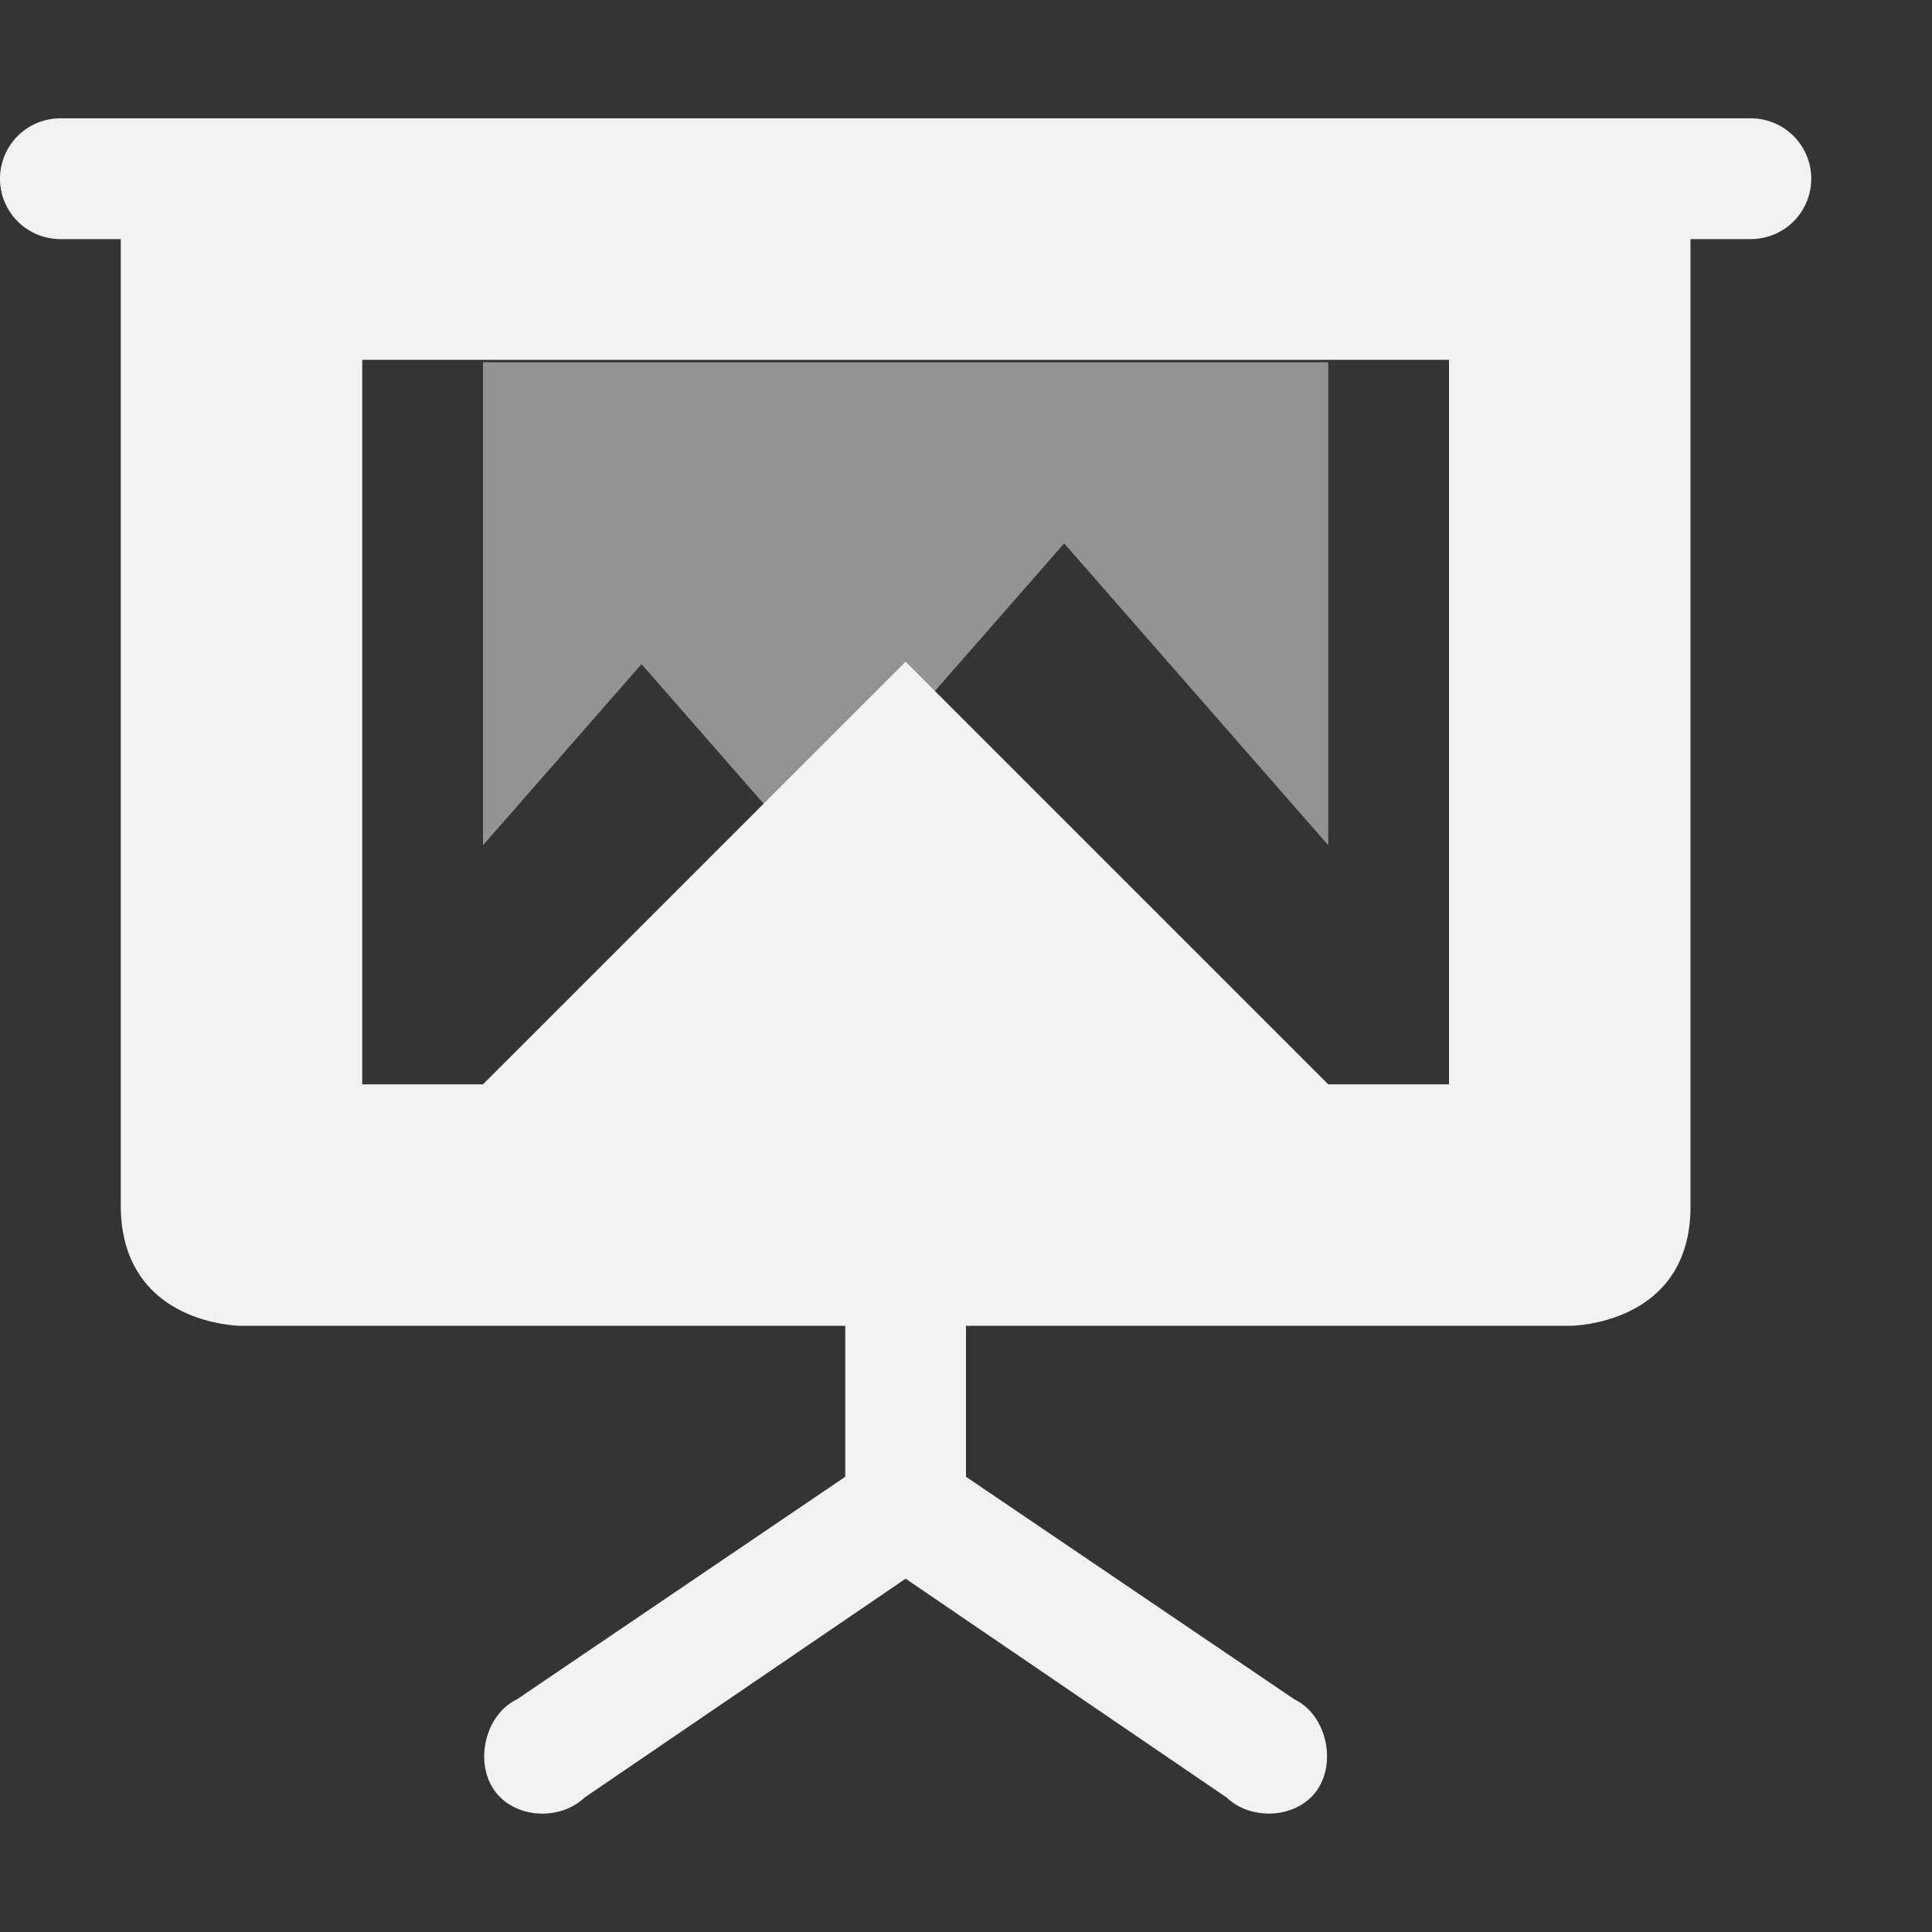 <svg viewBox='0 0 16 16' xmlns='http://www.w3.org/2000/svg'><rect x="0" y="0" width="16" height="16" fill="#333333" stroke="none"/><path color='#bebebe' d='M0 16h16V0H0z' fill='gray' fill-opacity='.01'/><path color='#000' d='M265.5 22.98a.499.499 0 1 0 0 1h.5v8c0 1 1 1 1 1h5v1.25l-2.72 1.844c-.26.125-.352.513-.188.75s.541.26.75.062l2.658-1.812 2.658 1.812c.209.198.587.174.75-.062.164-.237.072-.625-.187-.75L273 34.23v-1.25h5s1.008 0 1-1v-8h.5a.499.499 0 1 0 0-1H266zm2.5 2h9v6h-1l-3.5-3.5-3.5 3.5h-1z' fill='#f2f2f2' style='text-decoration-line:none;text-indent:0;text-transform:none' transform='translate(-265 -22)'/><path d='M4 3v4l1.313-1.5L6.625 7l2.188-2.5L11 7V3z' fill='#f2f2f2' opacity='.5'/></svg>
